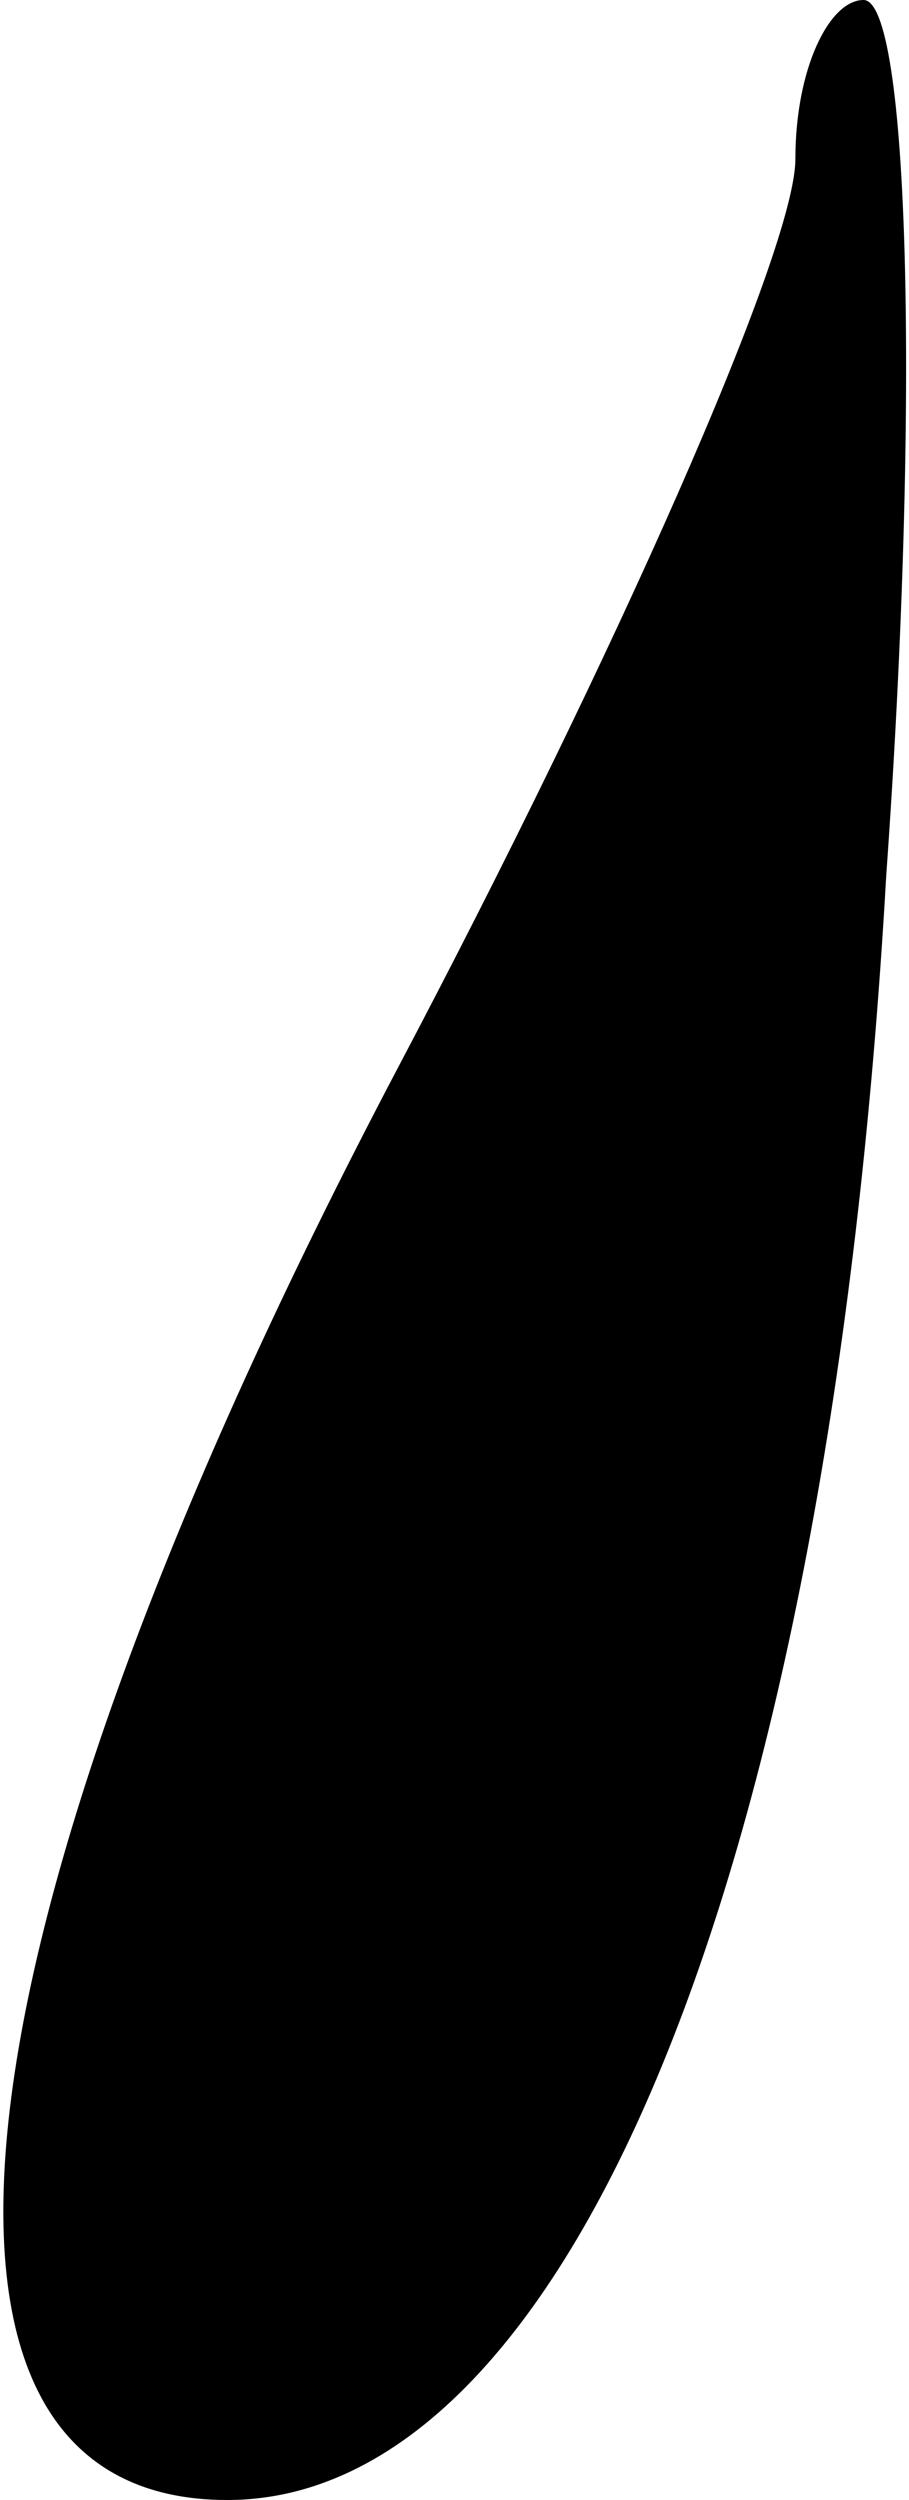 <?xml version="1.0" standalone="no"?>
<!DOCTYPE svg PUBLIC "-//W3C//DTD SVG 20010904//EN"
 "http://www.w3.org/TR/2001/REC-SVG-20010904/DTD/svg10.dtd">
<svg version="1.0" xmlns="http://www.w3.org/2000/svg"
 width="8pt" height="22pt" viewBox="0 0 8 22"
 preserveAspectRatio="xMidYMid meet">
<g transform="translate(0,22) scale(0.1,-0.1)"
fill="#000000" stroke="none">
<path fill="#000000" stroke="none" d="M70 206 c0 -8 -16 -44 -35 -80 -40 -76
-46 -126 -15 -126 30 0 53 55 58 143 3 42 2 77 -2 77 -3 0 -6 -6 -6 -14z"/>
</g>
</svg>
